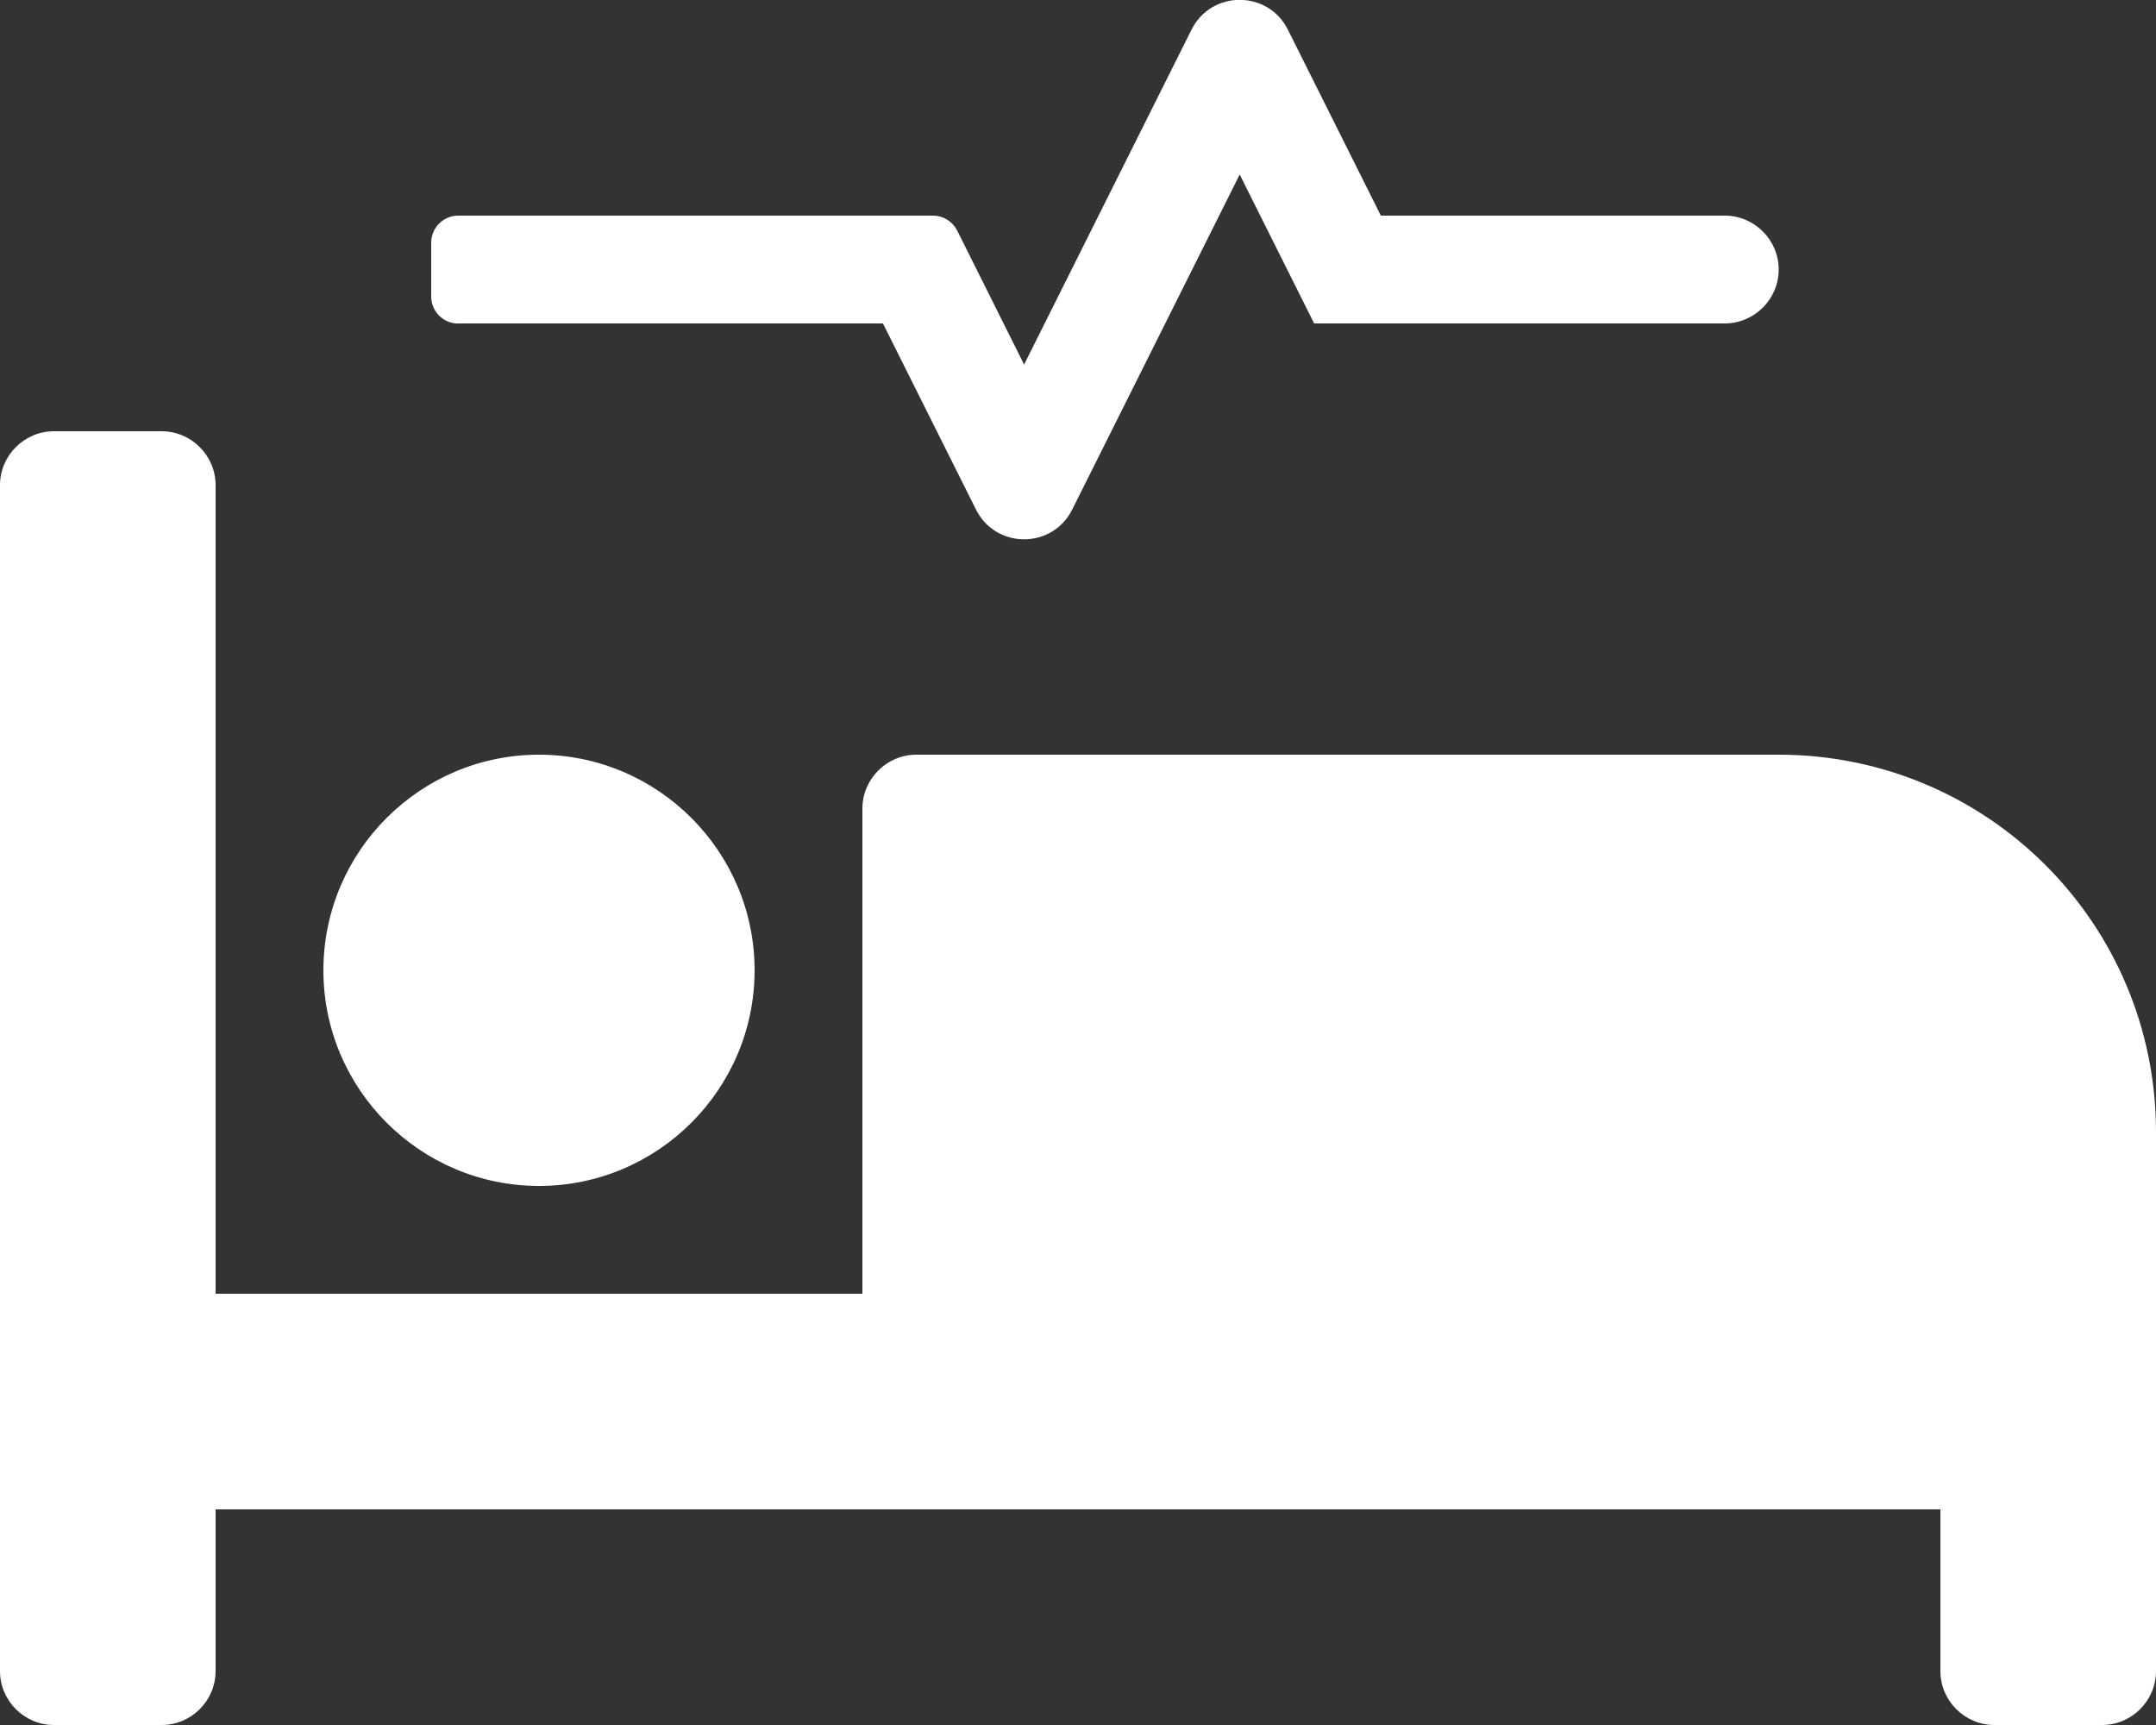 <svg version="1.1" xmlns="http://www.w3.org/2000/svg" xlink="http://www.w3.org/1999/xlink" x="0px" y="0px" width="15px" height="12px" viewBox="0 0 15 12" style="enable-background:new 0 0 15 15;" space="preserve"><rect x="0" y="0" width="15" height="12" fill="#333333" stroke="none"/><path d="M12.375,5.25H6.375c-0.206,0,-0.375,0.169,-0.375,0.375v3.375H1.5V3.375c0,-0.206,-0.169,-0.375,-0.375,-0.375H0.375c-0.206,0,-0.375,0.169,-0.375,0.375v8.25c0,0.206,0.169,0.375,0.375,0.375h0.75c0.206,0,0.375,-0.169,0.375,-0.375v-1.125h12v1.125c0,0.206,0.169,0.375,0.375,0.375h0.75c0.206,0,0.375,-0.169,0.375,-0.375V7.875c0,-1.451,-1.174,-2.625,-2.625,-2.625zM3.188,2.25h2.955l0.647,1.294c0.138,0.277,0.532,0.277,0.67,0L8.625,1.214L9.143,2.25H12c0.206,0,0.375,-0.169,0.375,-0.375s-0.169,-0.375,-0.375,-0.375H9.607L8.96,0.206C8.822,-0.07,8.428,-0.07,8.29,0.206L7.125,2.536l-0.466,-0.933c-0.033,-0.063,-0.096,-0.103,-0.169,-0.103H3.188c-0.103,0,-0.188,0.084,-0.188,0.188v0.375c0,0.103,0.084,0.188,0.188,0.188zm0.562,6c0.827,0,1.5,-0.673,1.5,-1.5s-0.673,-1.5,-1.5,-1.5s-1.5,0.673,-1.5,1.5s0.673,1.5,1.5,1.5z" fill="#FFFFFF"/></svg>